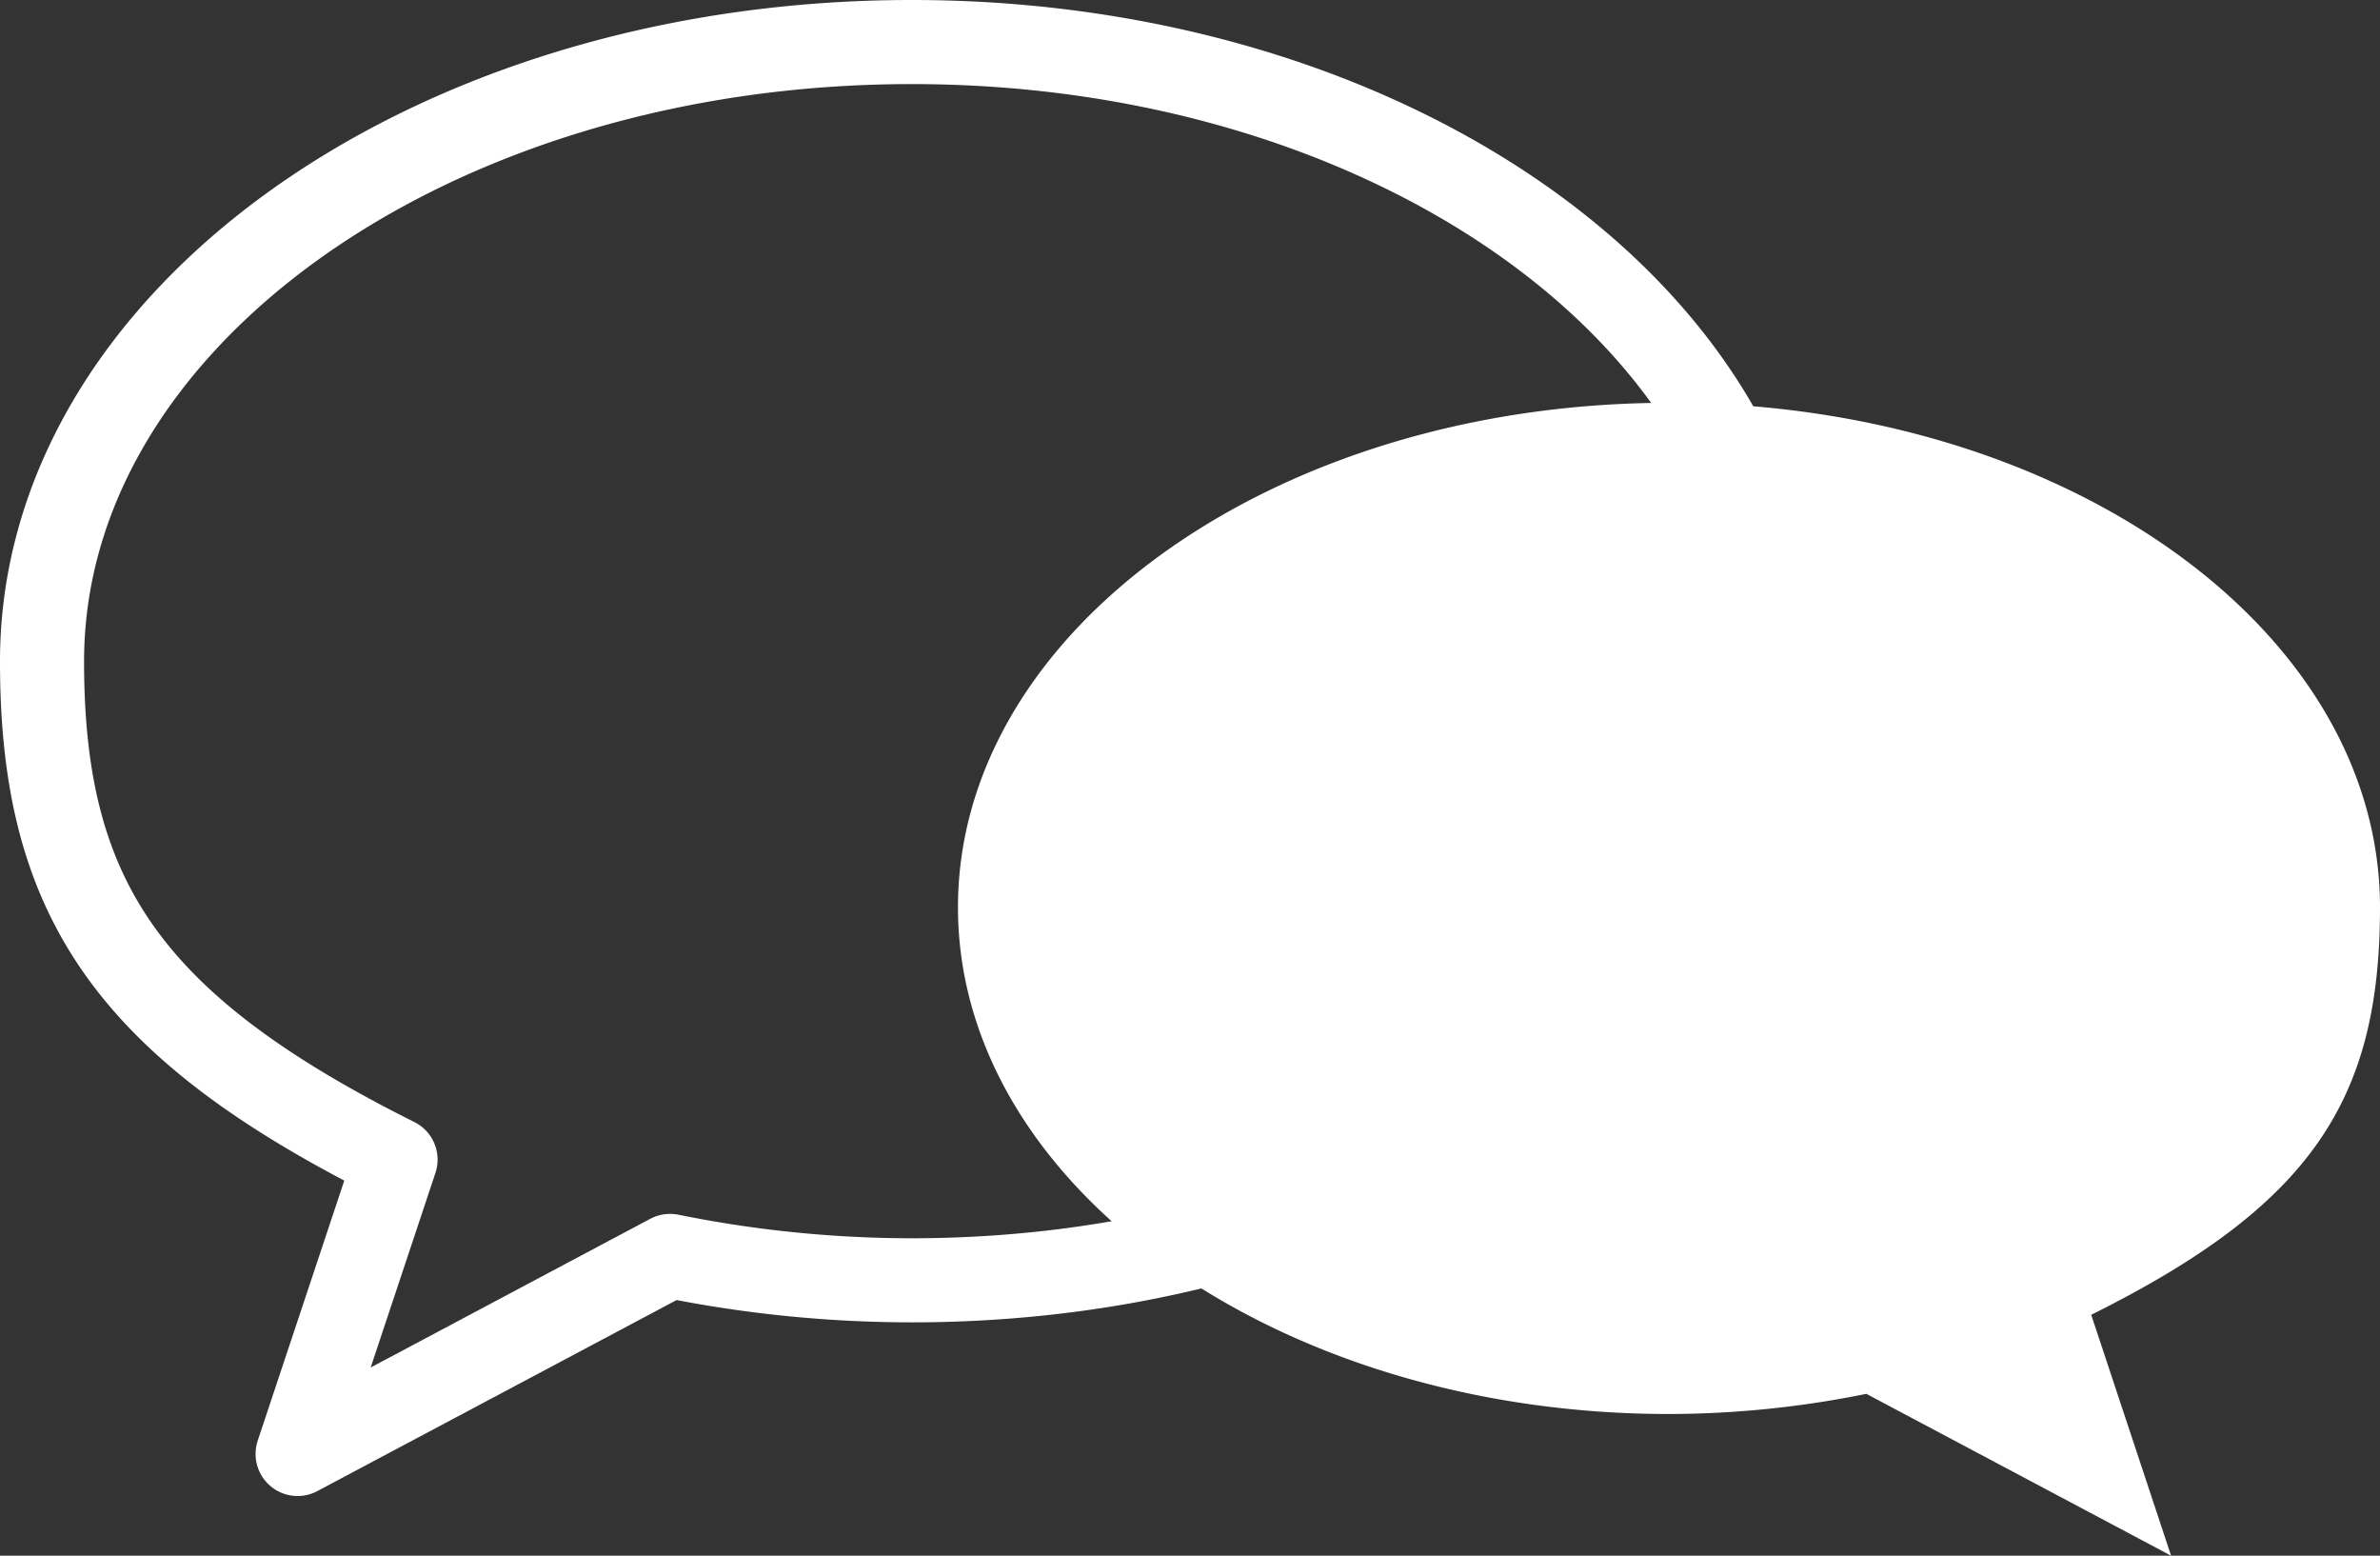 <svg xmlns="http://www.w3.org/2000/svg" viewBox="0 0 56.62 37"><rect x="0" y="0" width="56.62" height="37" fill="#333333" stroke="none"/><defs><style>.cls-1{fill:#fff;}.cls-2{fill:none;stroke:#fff;stroke-linecap:round;stroke-linejoin:round;stroke-width:2px;}</style></defs><g id="レイヤー_2" data-name="レイヤー 2"><g id="テキスト"><path class="cls-1" d="M56.62,21.58c0-6.65-7.57-12-16.91-12s-16.92,5.39-16.92,12,7.57,12.05,16.92,12.05a23.75,23.75,0,0,0,4.69-.48L51.65,37l-1.9-5.73C55,28.66,56.62,26.15,56.62,21.58Z"/><path class="cls-2" d="M1,15.73C1,7.59,10.26,1,21.69,1S42.37,7.59,42.37,15.73,33.11,30.45,21.69,30.45a29,29,0,0,1-5.75-.58L7.08,34.58l2.33-7C3,24.38,1,21.31,1,15.73Z"/></g></g></svg>